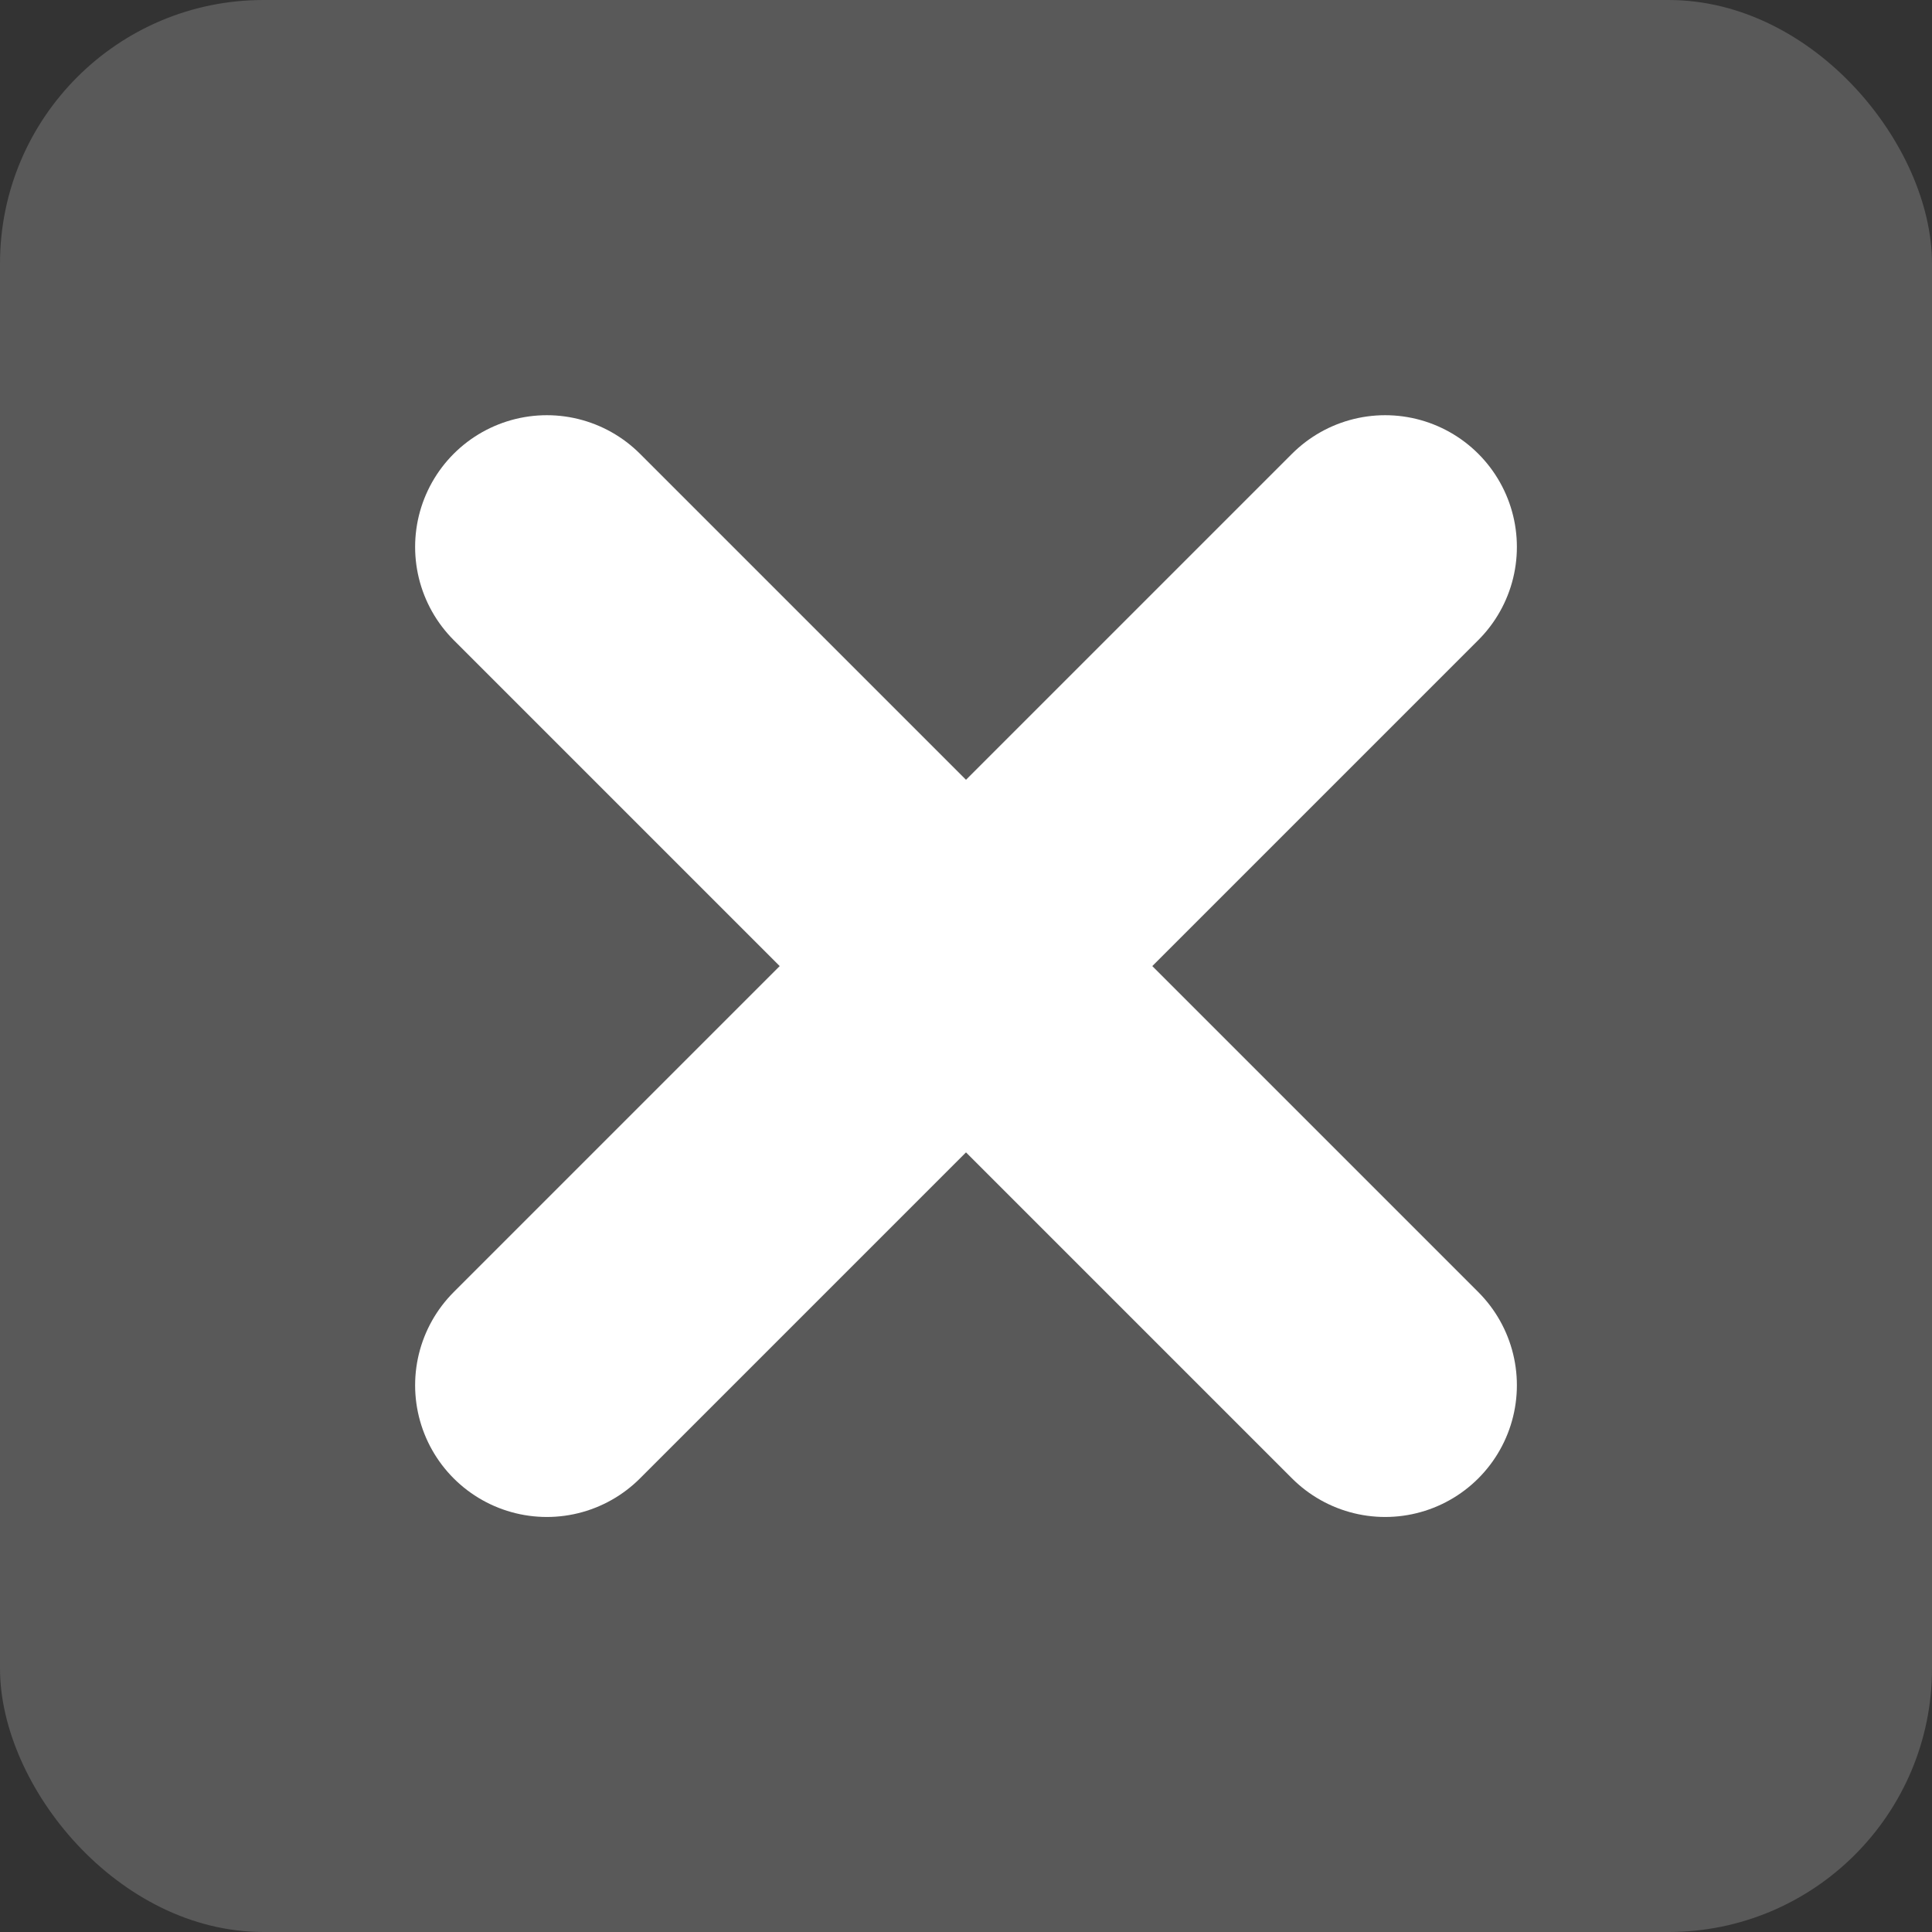 <svg xmlns="http://www.w3.org/2000/svg" width="22" height="22" viewBox="0 0 22 22">
  <rect x="0" y="0" width="22" height="22" fill="#333333" stroke="none"/>
  <g id="Group_40182" data-name="Group 40182" transform="translate(-790 -508)">
    <rect id="Rectangle_20182" data-name="Rectangle 20182" width="22" height="22" rx="3" transform="translate(790 508)" fill="#919191" opacity="0.4"/>
    <g id="X" transform="translate(613.689 212.365)">
      <rect id="Rectangle_18812" data-name="Rectangle 18812" width="18" height="18" transform="translate(178.311 297.636)" fill="none" stroke="#fff" stroke-width="3" opacity="0"/>
      <line id="Line_3182" data-name="Line 3182" y1="9.546" x2="9.546" transform="translate(182.538 301.863)" fill="none" stroke="#fff" stroke-linecap="round" stroke-miterlimit="10" stroke-width="3"/>
      <line id="Line_3183" data-name="Line 3183" x1="9.546" y1="9.546" transform="translate(182.538 301.863)" fill="none" stroke="#fff" stroke-linecap="round" stroke-miterlimit="10" stroke-width="3"/>
    </g>
  </g>
</svg>
